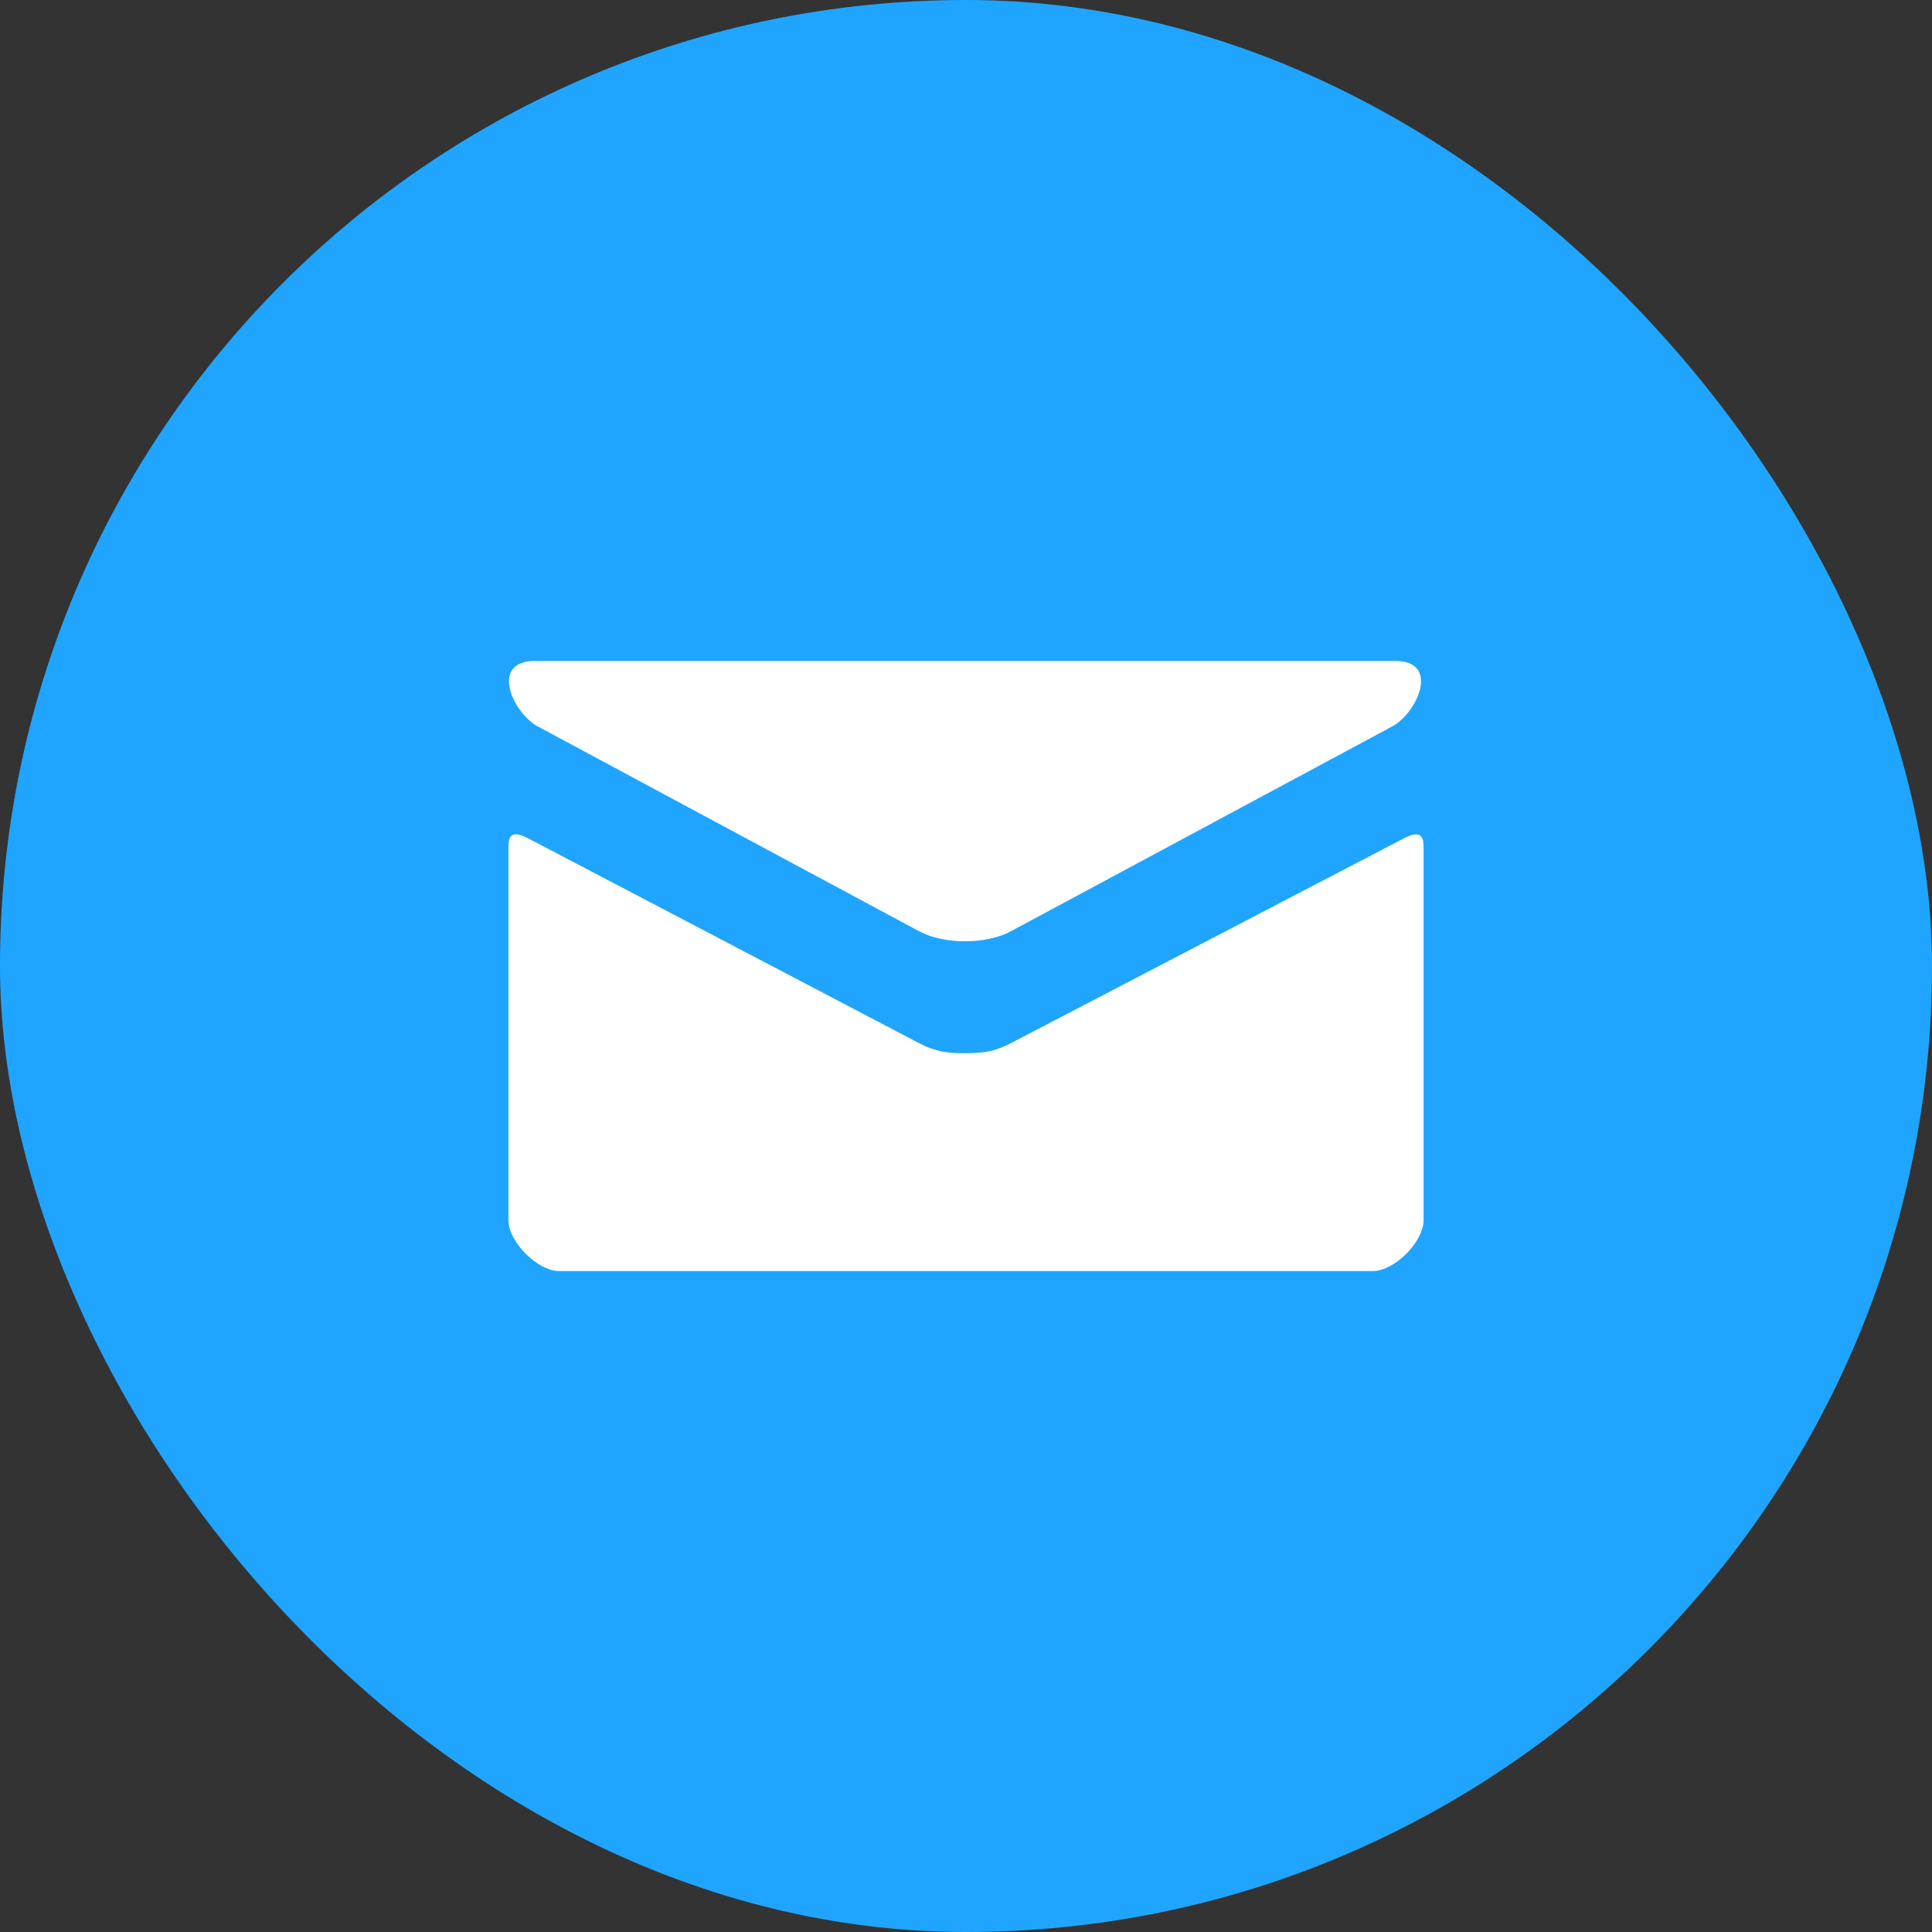 <svg width="38" height="38" viewBox="0 0 38 38" fill="none" xmlns="http://www.w3.org/2000/svg">
<rect x="0" y="0" width="38" height="38" fill="#333333" stroke="none"/>
<rect width="38" height="38" rx="19" fill="#1FA5FF"/>
<path d="M10.574 14.286L18.074 18.315C18.326 18.45 18.652 18.514 18.98 18.514C19.308 18.514 19.634 18.45 19.886 18.315L27.386 14.286C27.875 14.023 28.337 13 27.44 13H10.521C9.624 13 10.086 14.023 10.574 14.286V14.286ZM27.613 16.489L19.886 20.516C19.546 20.694 19.308 20.715 18.98 20.715C18.652 20.715 18.414 20.694 18.074 20.516C17.734 20.338 10.941 16.777 10.386 16.488C9.996 16.284 10 16.523 10 16.707V24C10 24.42 10.566 25 11 25H27C27.434 25 28 24.42 28 24V16.708C28 16.524 28.004 16.285 27.613 16.489V16.489Z" fill="white"/>
</svg>
